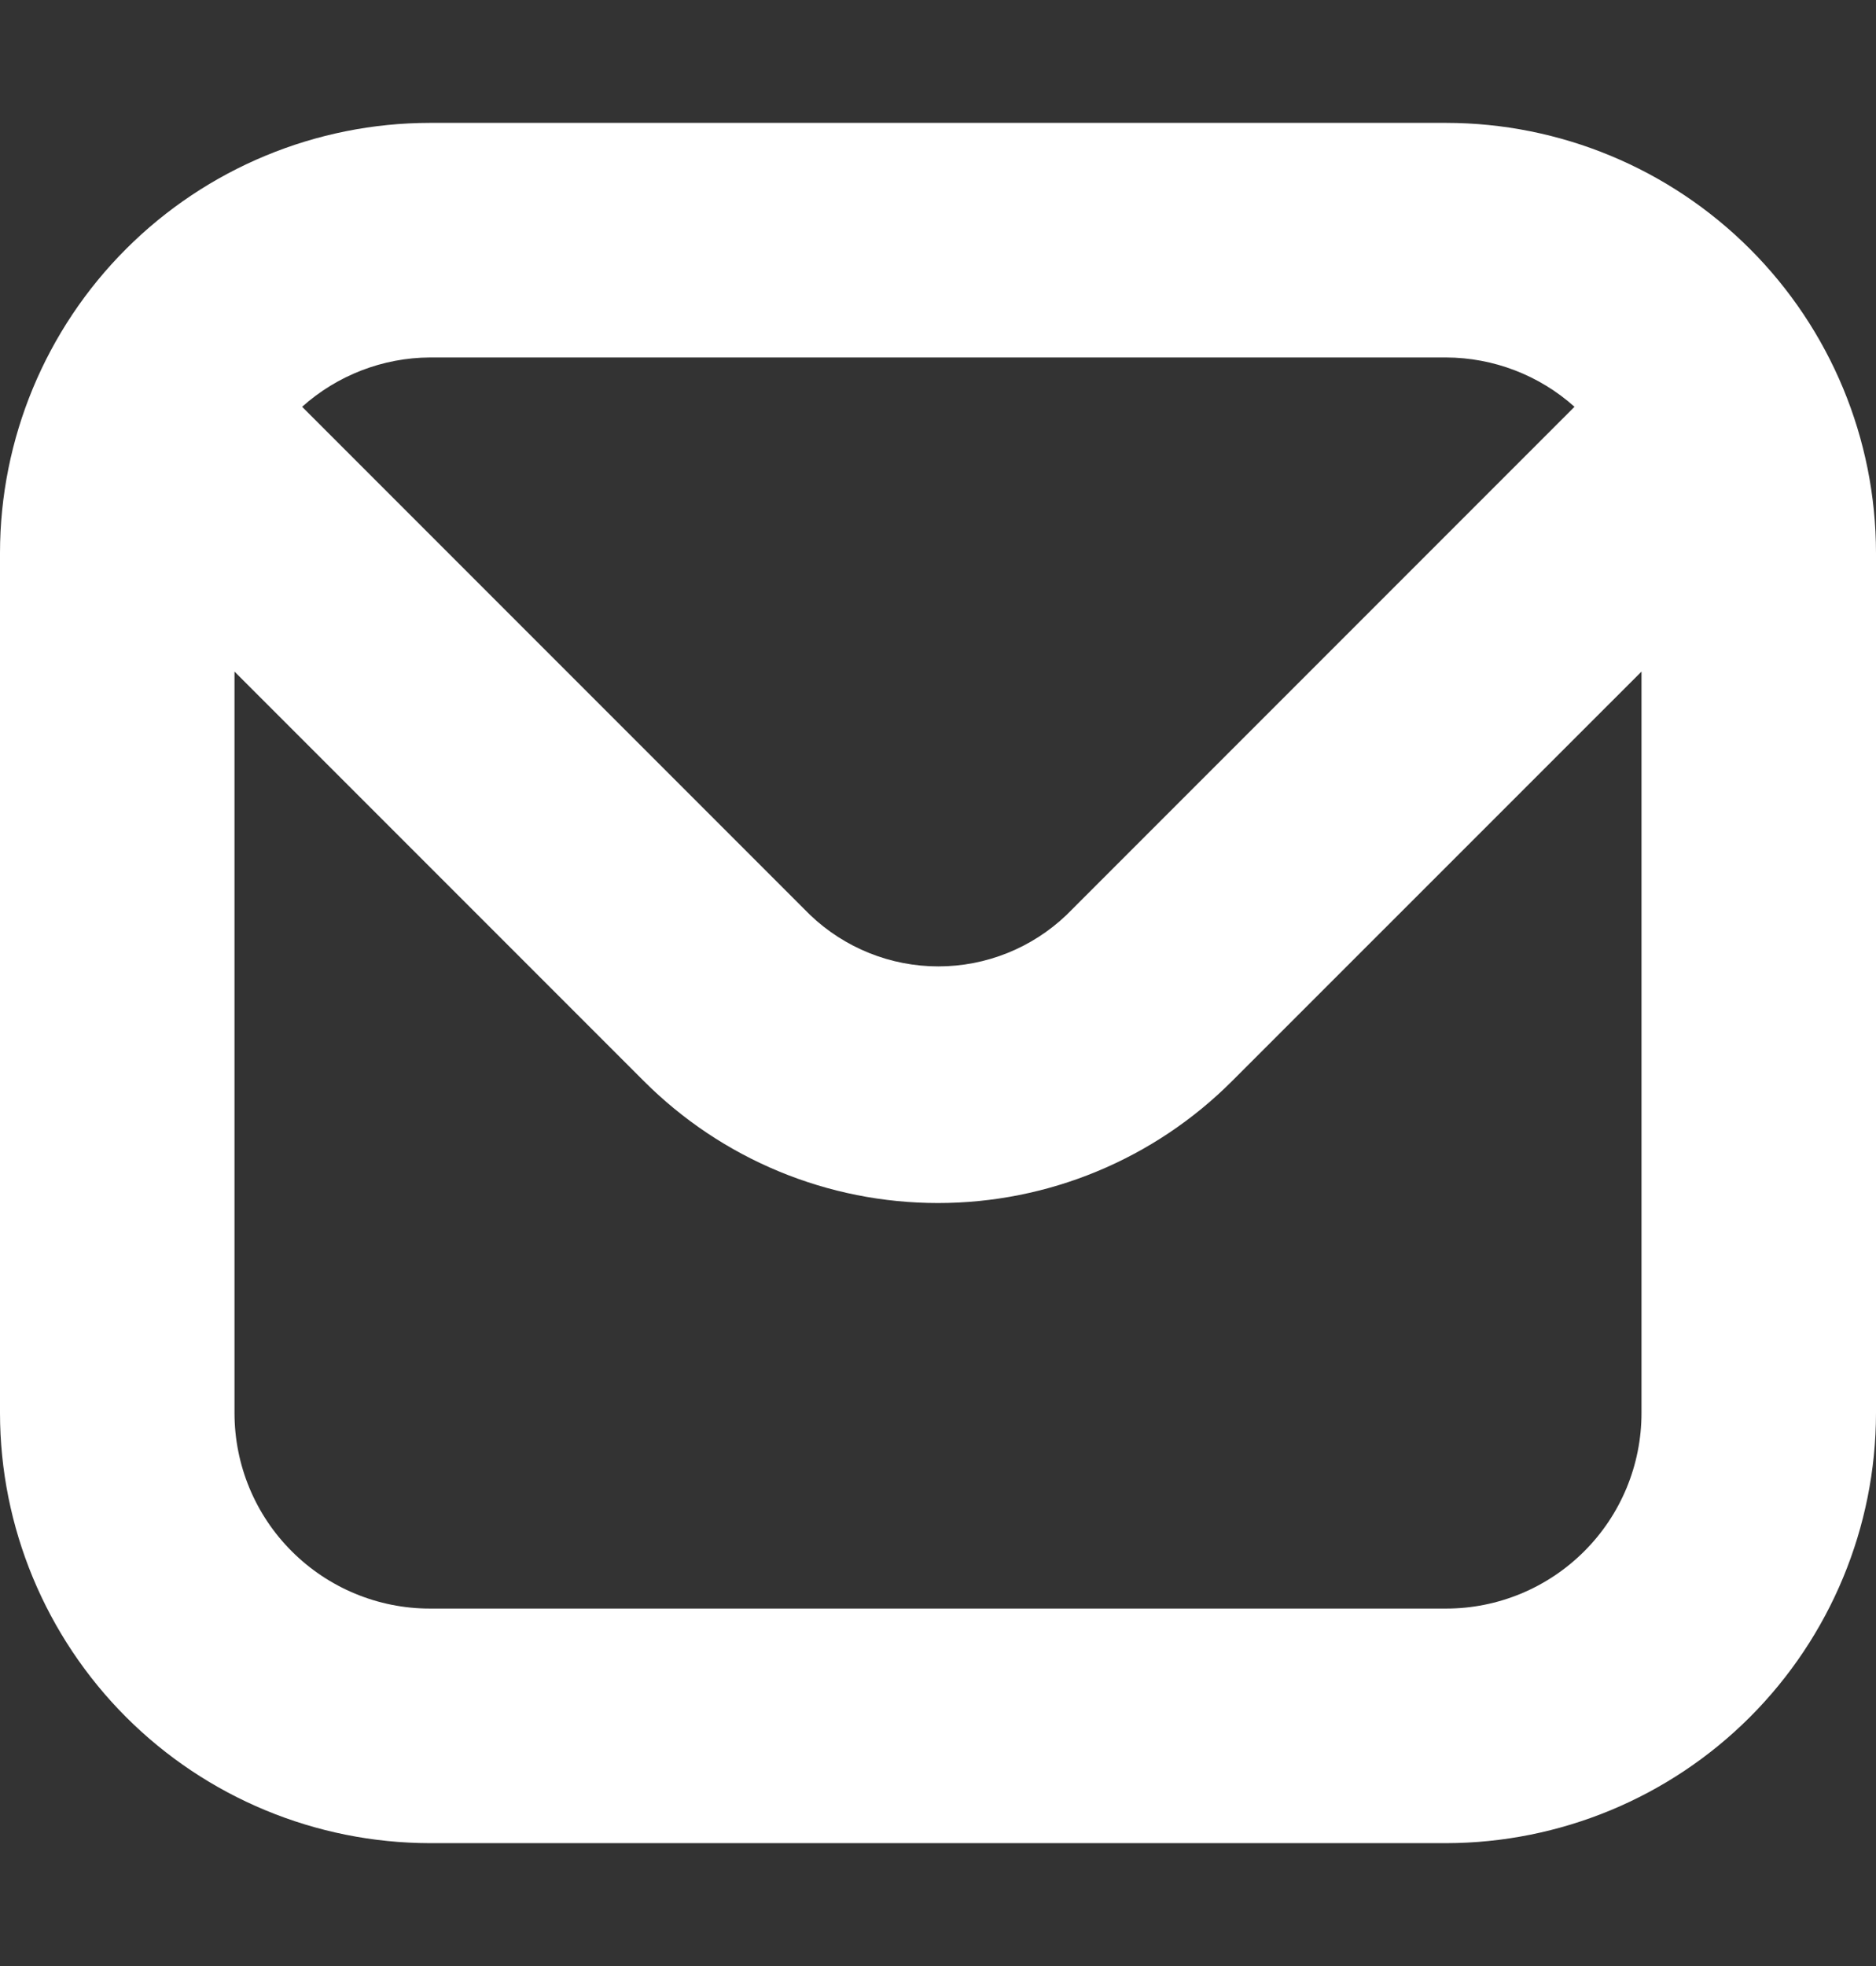 <svg width="21" height="22" viewBox="0 0 21 22" fill="none" xmlns="http://www.w3.org/2000/svg">
<rect x="0" y="0" width="21" height="22" fill="#333333" stroke="none"/>
<g id="fi-br-envelope" clip-path="url(#clip0_187_174)">
<path id="Vector" d="M16.188 1.375H4.812C3.537 1.376 2.313 1.884 1.411 2.786C0.509 3.688 0.001 4.911 0 6.187L0 15.812C0.001 17.088 0.509 18.311 1.411 19.214C2.313 20.116 3.537 20.623 4.812 20.625H16.188C17.463 20.623 18.687 20.116 19.589 19.214C20.491 18.311 20.999 17.088 21 15.812V6.187C20.999 4.911 20.491 3.688 19.589 2.786C18.687 1.884 17.463 1.376 16.188 1.375ZM16.188 4C16.718 4.002 17.23 4.198 17.625 4.552L11.938 10.239C11.551 10.608 11.038 10.814 10.504 10.814C9.969 10.814 9.456 10.608 9.069 10.239L3.382 4.552C3.775 4.2 4.284 4.003 4.812 4H16.188ZM16.188 18H4.812C4.232 18 3.676 17.769 3.266 17.359C2.855 16.949 2.625 16.392 2.625 15.812V7.515L7.209 12.099C7.641 12.531 8.154 12.874 8.719 13.108C9.283 13.342 9.888 13.462 10.5 13.462C11.111 13.462 11.716 13.342 12.28 13.108C12.845 12.874 13.358 12.531 13.79 12.099L18.375 7.515V15.812C18.375 16.392 18.145 16.949 17.734 17.359C17.324 17.769 16.768 18 16.188 18Z" fill="white"/>
</g>
<defs>
<clipPath id="clip0_187_174">
<rect width="21" height="21" fill="white" transform="translate(0 0.5)"/>
</clipPath>
</defs>
</svg>

